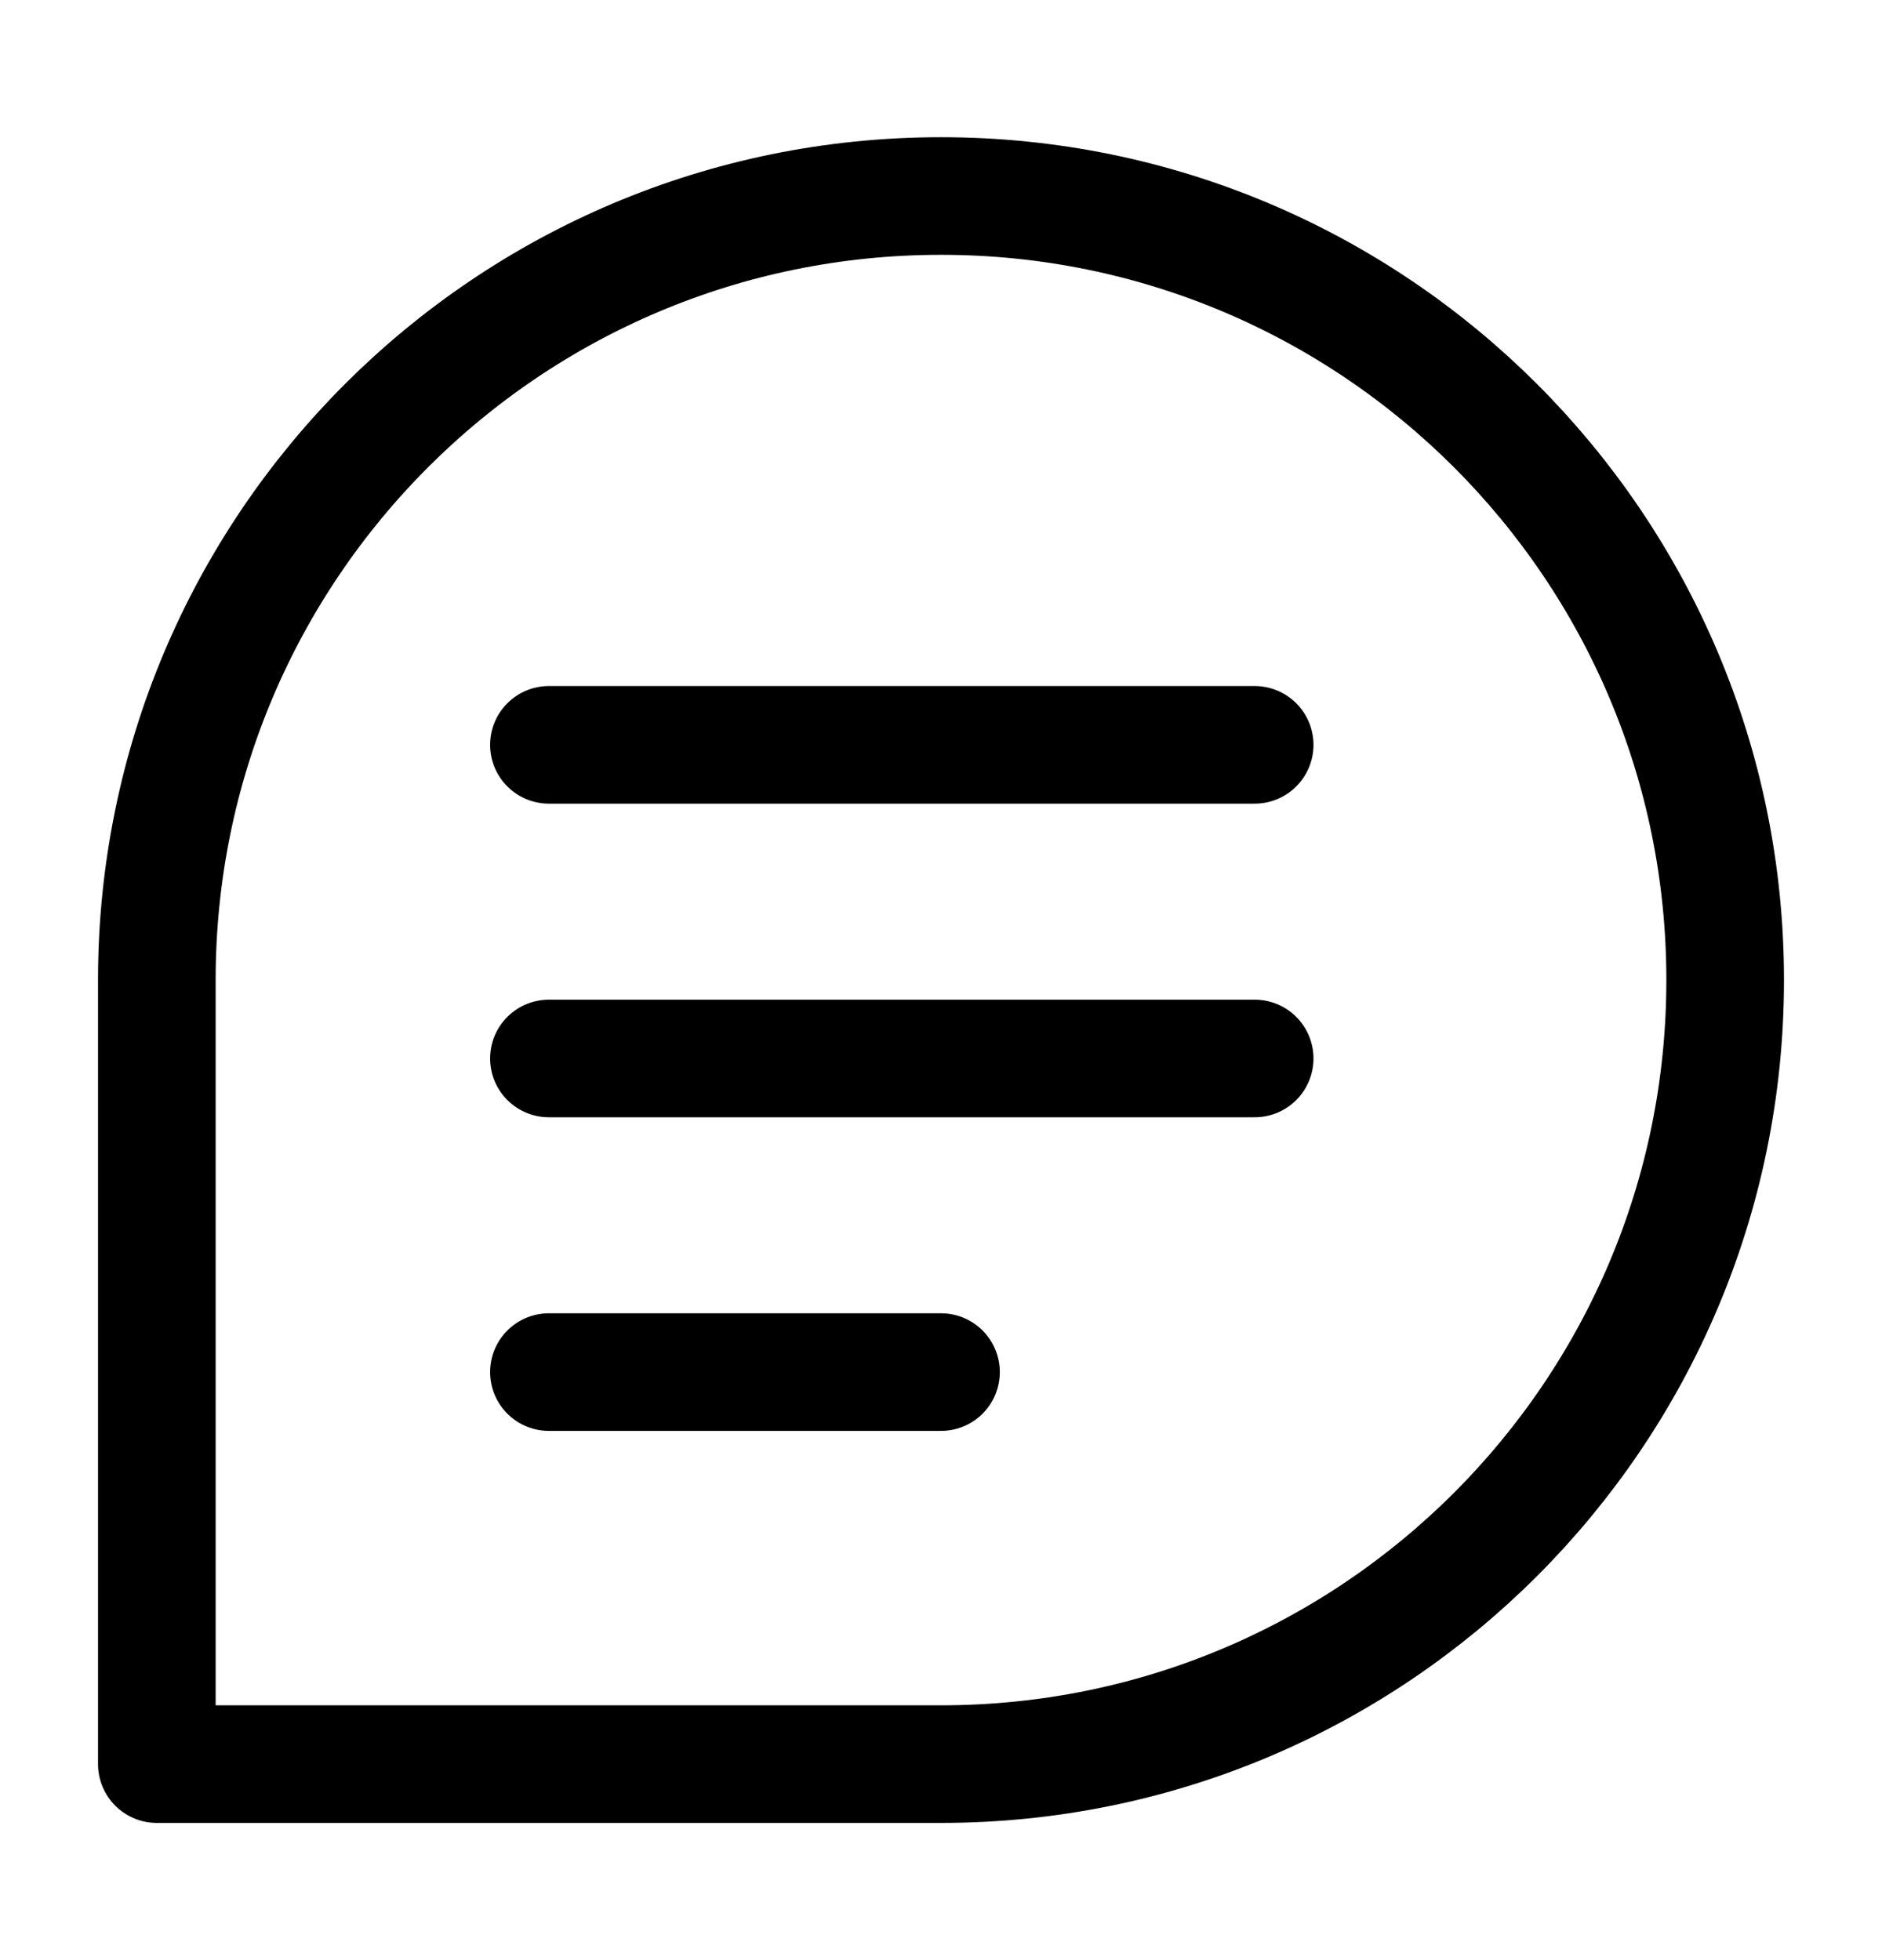 <svg width="24" height="25" viewBox="0 0 24 25" fill="none" xmlns="http://www.w3.org/2000/svg">
<path d="M7 9.5H16M7 13.5H16M7 17.5H12M22 12.5C22 18.023 17.523 22.5 12 22.5H2V12.5C2 6.977 6.477 2.5 12 2.5C17.523 2.5 22 6.977 22 12.5Z" stroke="currentcolor" stroke-width="1.5" stroke-linecap="round" stroke-linejoin="round"/>
</svg>
